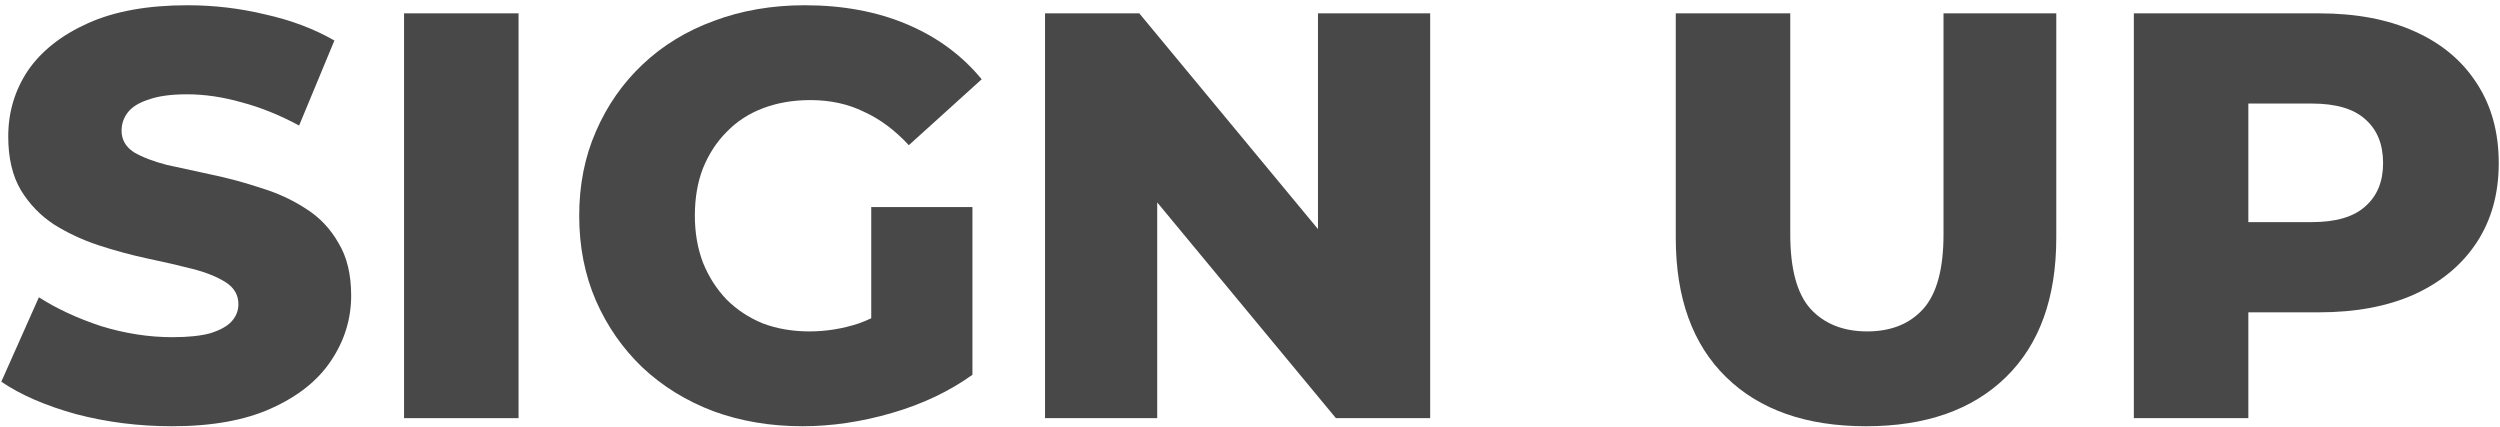 <svg width="281" height="48" viewBox="0 0 281 48" fill="none" xmlns="http://www.w3.org/2000/svg">
<path d="M19.32 47.91C15.594 47.91 11.997 47.455 8.531 46.545C5.107 45.592 2.312 44.378 0.146 42.905L4.371 33.415C6.407 34.715 8.747 35.798 11.39 36.665C14.077 37.488 16.742 37.9 19.386 37.9C21.162 37.9 22.592 37.748 23.675 37.445C24.759 37.098 25.539 36.665 26.015 36.145C26.535 35.581 26.796 34.931 26.796 34.195C26.796 33.155 26.319 32.331 25.366 31.725C24.412 31.118 23.177 30.62 21.66 30.23C20.144 29.84 18.454 29.45 16.59 29.06C14.771 28.67 12.929 28.172 11.066 27.565C9.246 26.958 7.577 26.178 6.061 25.225C4.544 24.228 3.309 22.95 2.356 21.39C1.402 19.787 0.926 17.771 0.926 15.345C0.926 12.615 1.662 10.145 3.136 7.935C4.652 5.725 6.906 3.948 9.896 2.605C12.886 1.262 16.612 0.59 21.076 0.59C24.066 0.59 26.991 0.937 29.851 1.63C32.754 2.28 35.332 3.255 37.586 4.555L33.62 14.11C31.454 12.94 29.309 12.073 27.186 11.51C25.062 10.903 23.004 10.6 21.011 10.6C19.234 10.6 17.804 10.795 16.721 11.185C15.637 11.531 14.857 12.008 14.38 12.615C13.904 13.222 13.665 13.915 13.665 14.695C13.665 15.691 14.12 16.493 15.03 17.1C15.984 17.663 17.219 18.14 18.735 18.53C20.296 18.877 21.985 19.245 23.805 19.635C25.669 20.025 27.511 20.523 29.331 21.13C31.194 21.693 32.884 22.473 34.401 23.47C35.917 24.423 37.13 25.701 38.041 27.305C38.994 28.865 39.471 30.837 39.471 33.22C39.471 35.863 38.712 38.312 37.196 40.565C35.722 42.775 33.49 44.551 30.5 45.895C27.554 47.238 23.827 47.91 19.32 47.91Z" fill="#484848"/>
<path d="M45.416 47V1.5H58.285V47H45.416Z" fill="#484848"/>
<path d="M90.192 47.91C86.595 47.91 83.258 47.346 80.182 46.22C77.105 45.05 74.44 43.403 72.187 41.28C69.977 39.157 68.243 36.665 66.987 33.805C65.73 30.901 65.102 27.716 65.102 24.25C65.102 20.783 65.73 17.62 66.987 14.76C68.243 11.857 69.999 9.343 72.252 7.22C74.505 5.097 77.17 3.472 80.247 2.345C83.367 1.175 86.769 0.59 90.452 0.59C94.742 0.59 98.577 1.305 101.957 2.735C105.337 4.165 108.132 6.223 110.342 8.91L102.152 16.32C100.592 14.63 98.902 13.373 97.082 12.55C95.305 11.683 93.312 11.25 91.102 11.25C89.152 11.25 87.375 11.553 85.772 12.16C84.168 12.767 82.803 13.655 81.677 14.825C80.55 15.951 79.662 17.317 79.012 18.92C78.405 20.48 78.102 22.256 78.102 24.25C78.102 26.157 78.405 27.912 79.012 29.515C79.662 31.118 80.55 32.505 81.677 33.675C82.803 34.801 84.147 35.69 85.707 36.34C87.31 36.947 89.065 37.25 90.972 37.25C92.879 37.25 94.742 36.947 96.562 36.34C98.382 35.69 100.224 34.606 102.087 33.09L109.302 42.125C106.702 43.988 103.69 45.418 100.267 46.415C96.844 47.411 93.485 47.91 90.192 47.91ZM97.927 40.435V23.275H109.302V42.125L97.927 40.435Z" fill="#484848"/>
<path d="M117.461 47V1.5H128.056L153.146 31.79H148.141V1.5H160.751V47H150.156L125.066 16.71H130.071V47H117.461Z" fill="#484848"/>
<path d="M209.741 47.91C203.024 47.91 197.781 46.068 194.011 42.385C190.241 38.702 188.356 33.48 188.356 26.72V1.5H201.226V26.33C201.226 30.23 201.984 33.025 203.501 34.715C205.061 36.405 207.184 37.25 209.871 37.25C212.557 37.25 214.659 36.405 216.176 34.715C217.692 33.025 218.451 30.23 218.451 26.33V1.5H231.126V26.72C231.126 33.48 229.241 38.702 225.471 42.385C221.701 46.068 216.457 47.91 209.741 47.91Z" fill="#484848"/>
<path d="M239.844 47V1.5H260.644C264.804 1.5 268.379 2.172 271.369 3.515C274.403 4.858 276.743 6.808 278.389 9.365C280.036 11.878 280.859 14.868 280.859 18.335C280.859 21.758 280.036 24.727 278.389 27.24C276.743 29.753 274.403 31.703 271.369 33.09C268.379 34.433 264.804 35.105 260.644 35.105H246.994L252.714 29.515V47H239.844ZM252.714 30.88L246.994 24.965H259.864C262.551 24.965 264.544 24.38 265.844 23.21C267.188 22.04 267.859 20.415 267.859 18.335C267.859 16.212 267.188 14.565 265.844 13.395C264.544 12.225 262.551 11.64 259.864 11.64H246.994L252.714 5.725V30.88Z" fill="#484848"/>
</svg>
